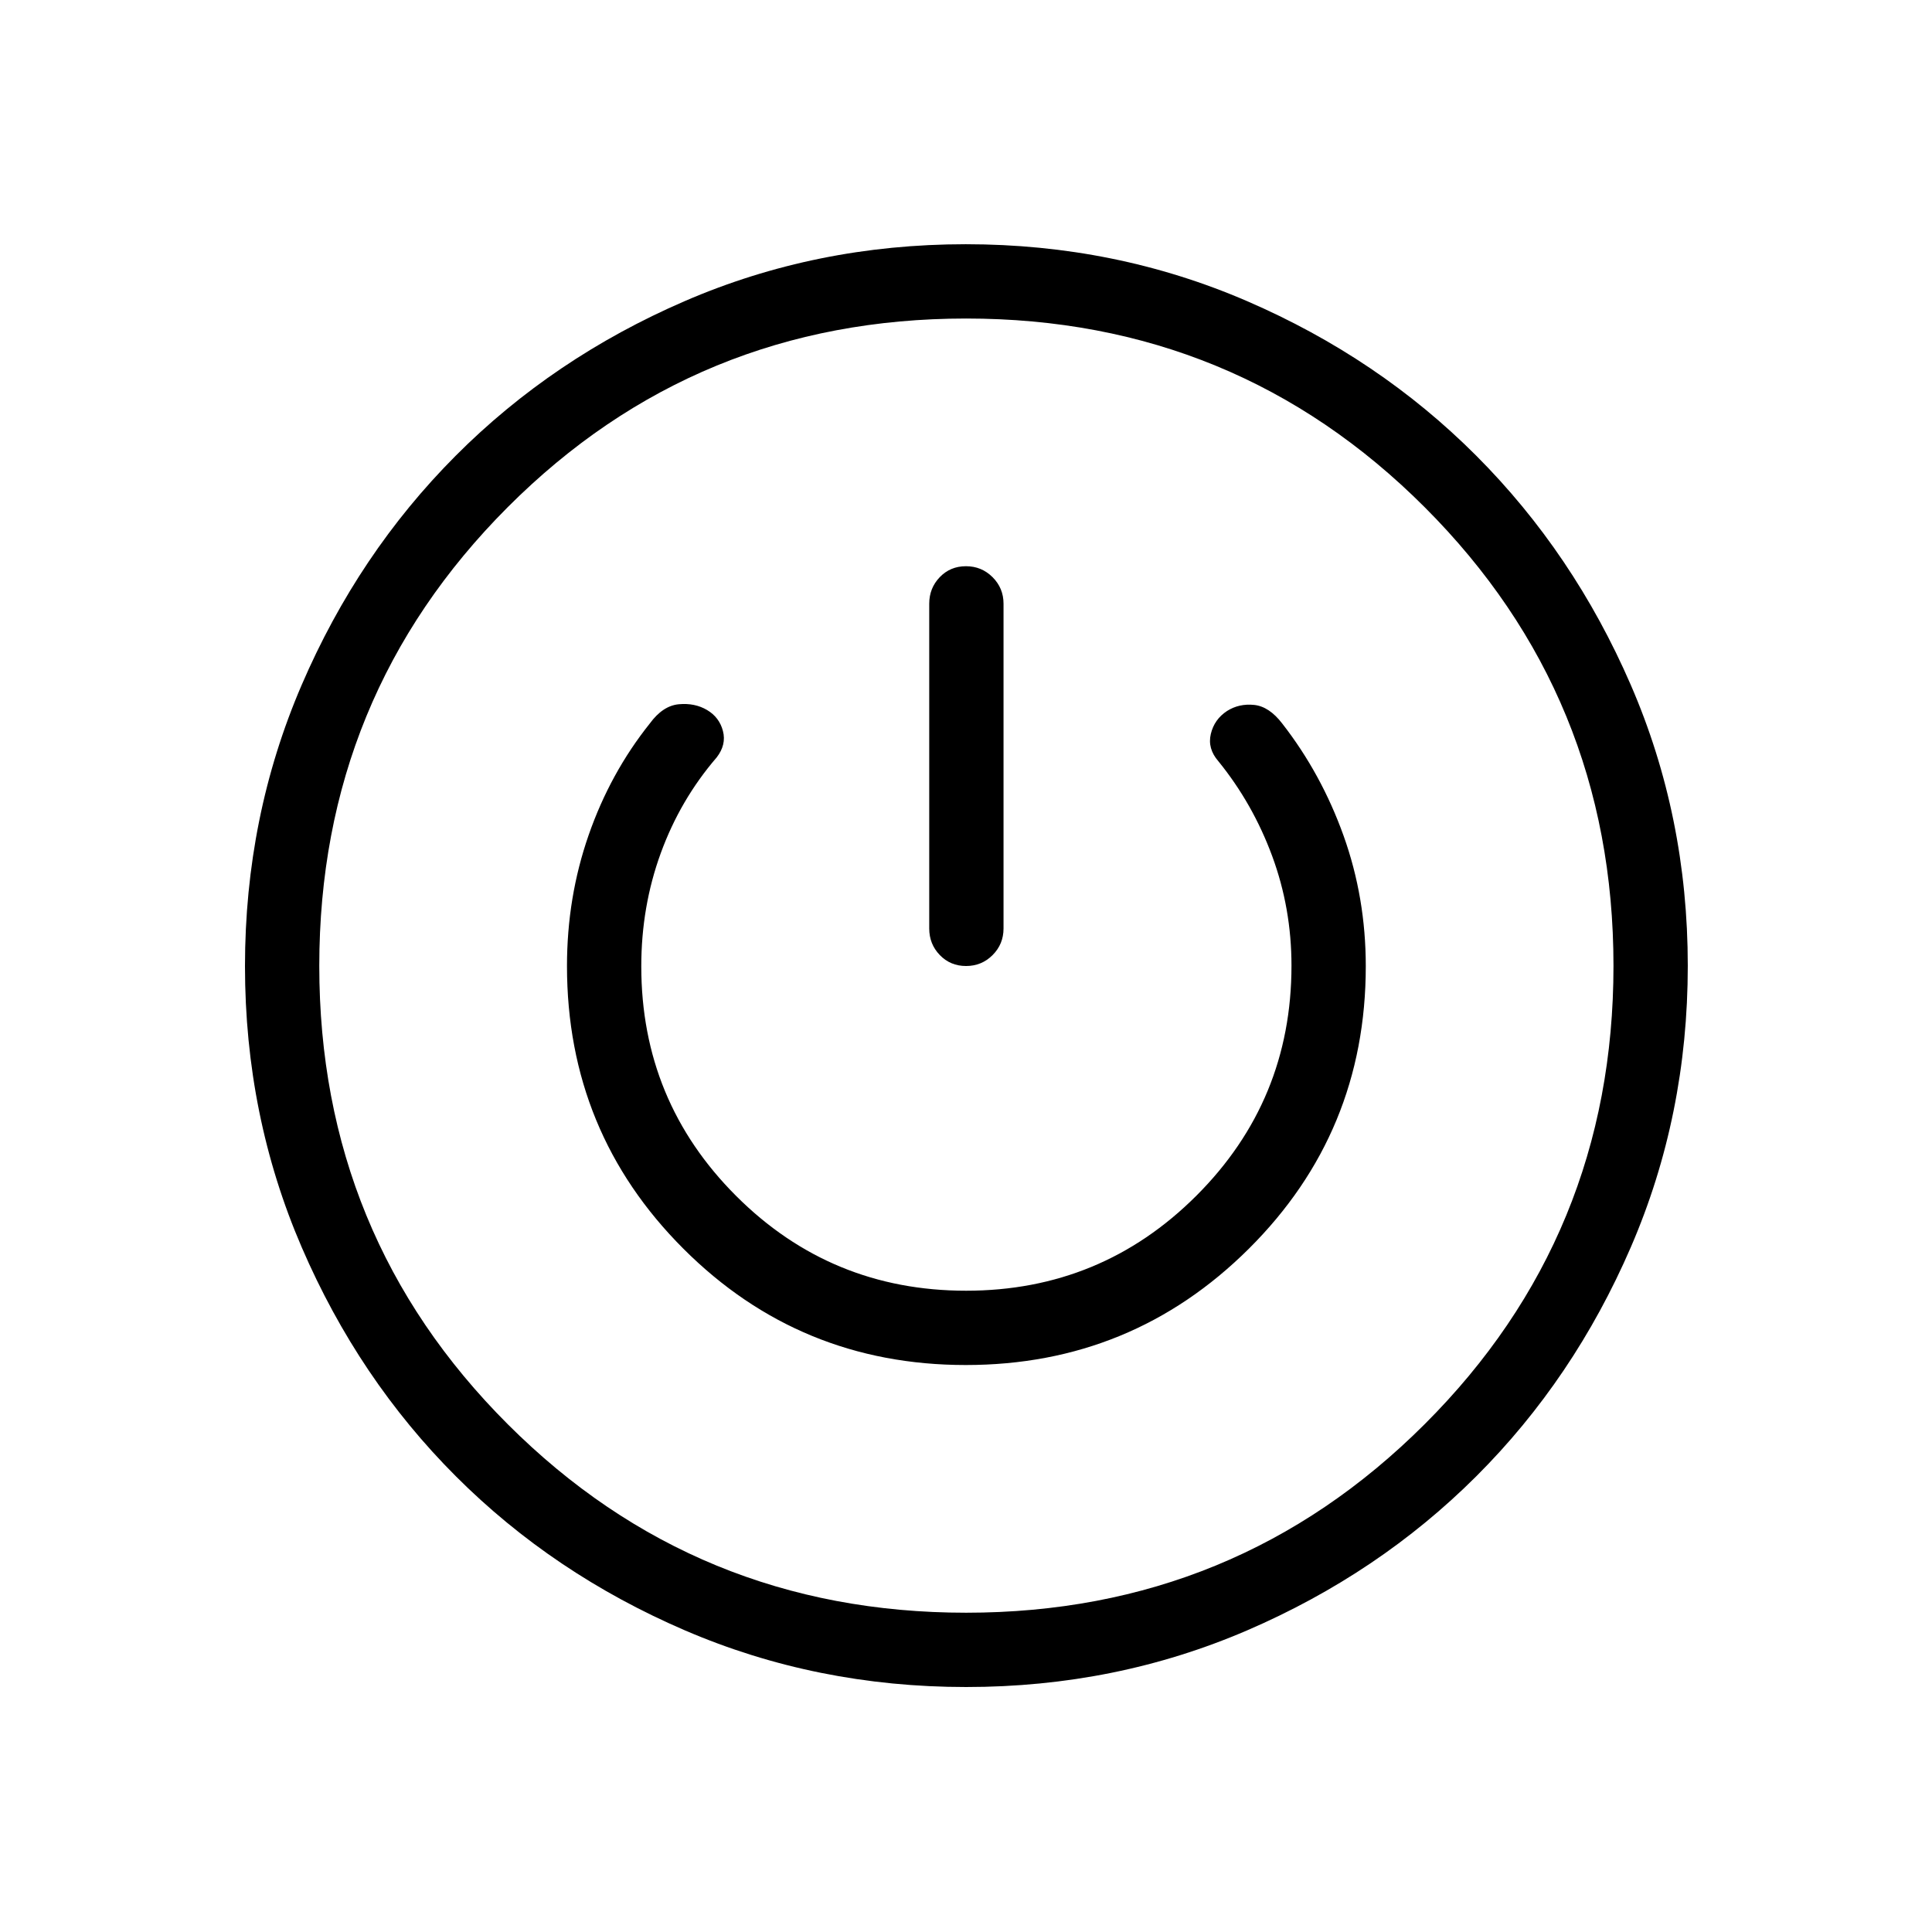 <svg xmlns="http://www.w3.org/2000/svg" height="24" viewBox="0 -960 960 960" width="24"><path d="M480.08-121.73q-74.31 0-139.72-28.14-65.41-28.15-113.79-76.52-48.39-48.37-76.61-113.76-28.23-65.39-28.23-139.73 0-74.3 28.14-139.7 28.15-65.4 76.52-113.93t113.76-76.83q65.39-28.31 139.73-28.31 74.35 0 139.79 28.28 65.44 28.29 113.85 76.78t76.77 113.83q28.36 65.35 28.36 139.64 0 74.35-28.28 139.79-28.29 65.44-76.78 113.85T619.75-149.9q-65.36 28.17-139.67 28.17Zm-.01-36.92q134.05 0 227.85-93.69 93.81-93.68 93.81-227.73 0-134.05-93.76-227.85-93.77-93.81-227.93-93.81-134.16 0-227.77 93.76-93.62 93.77-93.62 227.93 0 134.16 93.69 227.77 93.68 93.62 227.73 93.62Zm-.18-123.08q82.57 0 140.67-57.8 58.09-57.8 58.09-140.37 0-34-11.03-64.82-11.04-30.82-30.47-55.74-6.5-8.5-13.98-9.27-7.48-.77-13.44 3-6.35 4.15-8.08 11.42-1.73 7.27 3.77 13.58 17.08 21.04 26.7 47.04 9.61 26.01 9.61 54.53 0 67.09-47.26 114.3-47.26 47.21-114.42 47.21-67.17 0-114.28-47.11-47.12-47.11-47.12-114.06 0-29.71 9.68-56.25 9.67-26.55 27.79-47.58 4.88-6.31 3.11-13.11-1.77-6.81-7.88-10.43-6.11-3.62-14.08-2.87-7.96.75-14.42 9.6-19.65 24.61-30.38 55.47-10.74 30.87-10.74 64.99 0 82.61 57.8 140.44t140.36 57.83Zm.08-396.92q-7.78 0-13.01 5.44-5.23 5.44-5.23 13.21v161.35q0 7.77 5.26 13.21 5.26 5.44 13.04 5.44 7.78 0 13.2-5.44 5.42-5.44 5.42-13.21V-660q0-7.77-5.45-13.21-5.45-5.44-13.23-5.44ZM480-480Z"/></svg>
